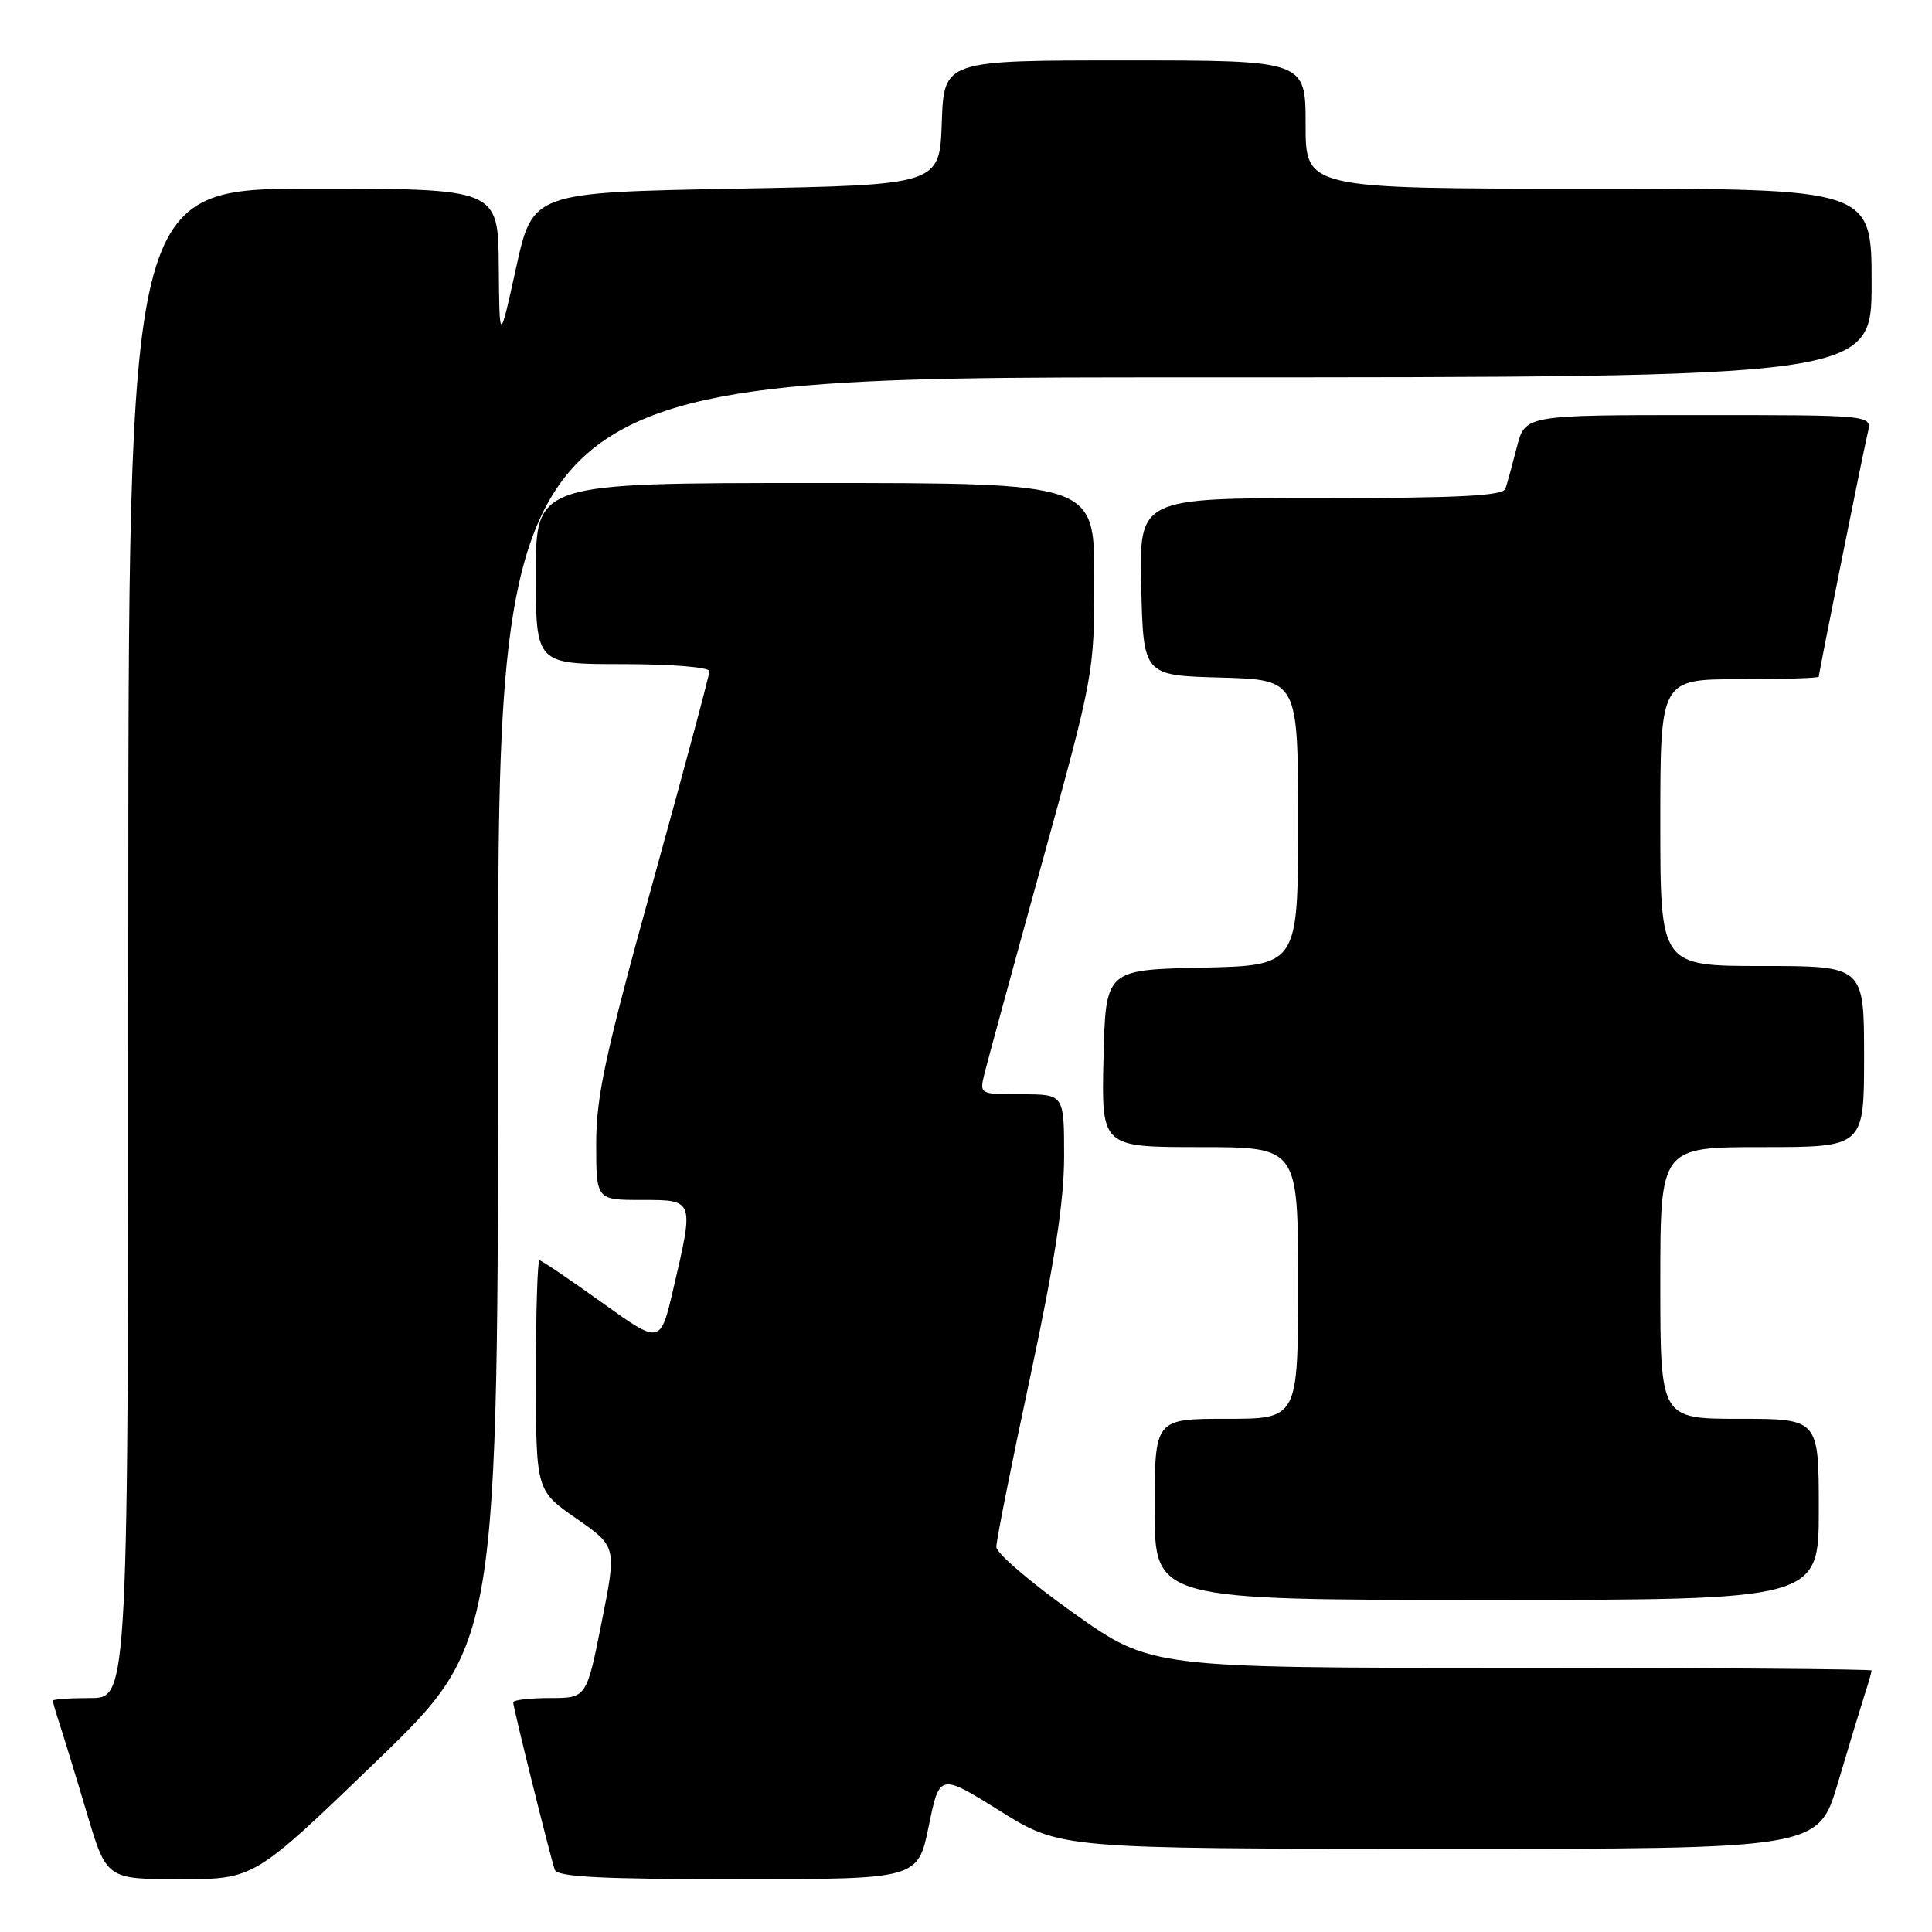 <?xml version="1.0" encoding="UTF-8" standalone="no"?>
<!DOCTYPE svg PUBLIC "-//W3C//DTD SVG 1.1//EN" "http://www.w3.org/Graphics/SVG/1.1/DTD/svg11.dtd" >
<svg xmlns="http://www.w3.org/2000/svg" xmlns:xlink="http://www.w3.org/1999/xlink" version="1.1" viewBox="0 0 256 256">
 <g >
 <path fill="currentColor"
d=" M 49.84 233.41 C 66.00 217.82 66.00 217.82 66.00 133.91 C 66.00 50.00 66.00 50.00 157.00 50.00 C 248.00 50.00 248.00 50.00 248.00 37.50 C 248.00 25.00 248.00 25.00 210.50 25.00 C 173.00 25.00 173.00 25.00 173.00 16.50 C 173.00 8.00 173.00 8.00 149.04 8.00 C 125.08 8.00 125.08 8.00 124.79 16.25 C 124.50 24.50 124.50 24.50 97.54 25.00 C 70.58 25.50 70.58 25.50 68.38 35.50 C 66.18 45.50 66.18 45.50 66.09 35.25 C 66.00 25.00 66.00 25.00 41.50 25.00 C 17.00 25.00 17.00 25.00 17.00 125.00 C 17.00 225.00 17.00 225.00 12.00 225.00 C 9.25 225.00 7.00 225.16 7.00 225.35 C 7.00 225.54 7.43 227.01 7.95 228.60 C 8.47 230.20 10.08 235.44 11.51 240.25 C 14.12 249.00 14.12 249.00 23.90 249.00 C 33.68 249.00 33.68 249.00 49.84 233.41 Z  M 123.06 241.98 C 124.50 234.97 124.50 234.97 132.50 239.96 C 140.50 244.96 140.50 244.96 190.72 244.98 C 240.94 245.00 240.94 245.00 243.53 236.25 C 244.96 231.44 246.55 226.20 247.06 224.60 C 247.58 223.01 248.00 221.54 248.00 221.35 C 248.00 221.16 226.51 221.00 200.25 221.00 C 152.49 221.00 152.49 221.00 142.27 213.75 C 136.65 209.76 132.04 205.82 132.02 204.99 C 132.01 204.16 134.02 194.04 136.50 182.49 C 139.75 167.27 140.99 159.23 141.00 153.25 C 141.00 145.00 141.00 145.00 135.39 145.00 C 129.78 145.00 129.78 145.00 130.45 142.25 C 130.82 140.74 134.24 128.19 138.06 114.38 C 144.95 89.42 145.00 89.17 145.00 76.63 C 145.00 64.00 145.00 64.00 108.00 64.00 C 71.00 64.00 71.00 64.00 71.00 76.00 C 71.00 88.00 71.00 88.00 82.50 88.00 C 88.97 88.00 94.00 88.41 94.00 88.94 C 94.00 89.45 90.62 102.05 86.50 116.93 C 80.24 139.53 79.00 145.24 79.00 151.50 C 79.00 159.00 79.00 159.00 85.00 159.00 C 92.02 159.00 91.99 158.90 89.21 170.82 C 87.50 178.15 87.50 178.15 79.73 172.57 C 75.46 169.51 71.75 167.00 71.48 167.00 C 71.22 167.00 71.01 173.86 71.01 182.25 C 71.02 197.50 71.02 197.50 76.37 201.21 C 81.72 204.93 81.72 204.93 79.72 214.96 C 77.72 225.00 77.72 225.00 72.86 225.00 C 70.19 225.00 68.00 225.26 68.00 225.57 C 68.00 226.26 72.90 245.99 73.51 247.75 C 73.83 248.70 79.60 249.00 97.78 249.00 C 121.62 249.00 121.62 249.00 123.06 241.98 Z  M 241.00 200.00 C 241.00 188.00 241.00 188.00 230.50 188.00 C 220.00 188.00 220.00 188.00 220.00 170.00 C 220.00 152.00 220.00 152.00 233.50 152.00 C 247.00 152.00 247.00 152.00 247.00 140.00 C 247.00 128.00 247.00 128.00 233.50 128.00 C 220.00 128.00 220.00 128.00 220.00 109.00 C 220.00 90.00 220.00 90.00 230.50 90.00 C 236.28 90.00 241.00 89.85 241.00 89.66 C 241.00 89.17 246.86 59.98 247.51 57.25 C 248.04 55.00 248.04 55.00 225.06 55.00 C 202.08 55.00 202.08 55.00 200.99 59.25 C 200.39 61.59 199.71 64.06 199.48 64.75 C 199.16 65.70 193.36 66.00 175.00 66.00 C 150.94 66.00 150.94 66.00 151.22 77.75 C 151.50 89.50 151.50 89.50 161.75 89.78 C 172.00 90.07 172.00 90.07 172.00 109.01 C 172.00 127.94 172.00 127.94 159.25 128.22 C 146.50 128.50 146.50 128.50 146.22 140.25 C 145.94 152.00 145.94 152.00 158.97 152.00 C 172.00 152.00 172.00 152.00 172.00 170.00 C 172.00 188.00 172.00 188.00 162.50 188.00 C 153.00 188.00 153.00 188.00 153.00 200.00 C 153.00 212.00 153.00 212.00 197.00 212.00 C 241.00 212.00 241.00 212.00 241.00 200.00 Z "/>
</g>
</svg>